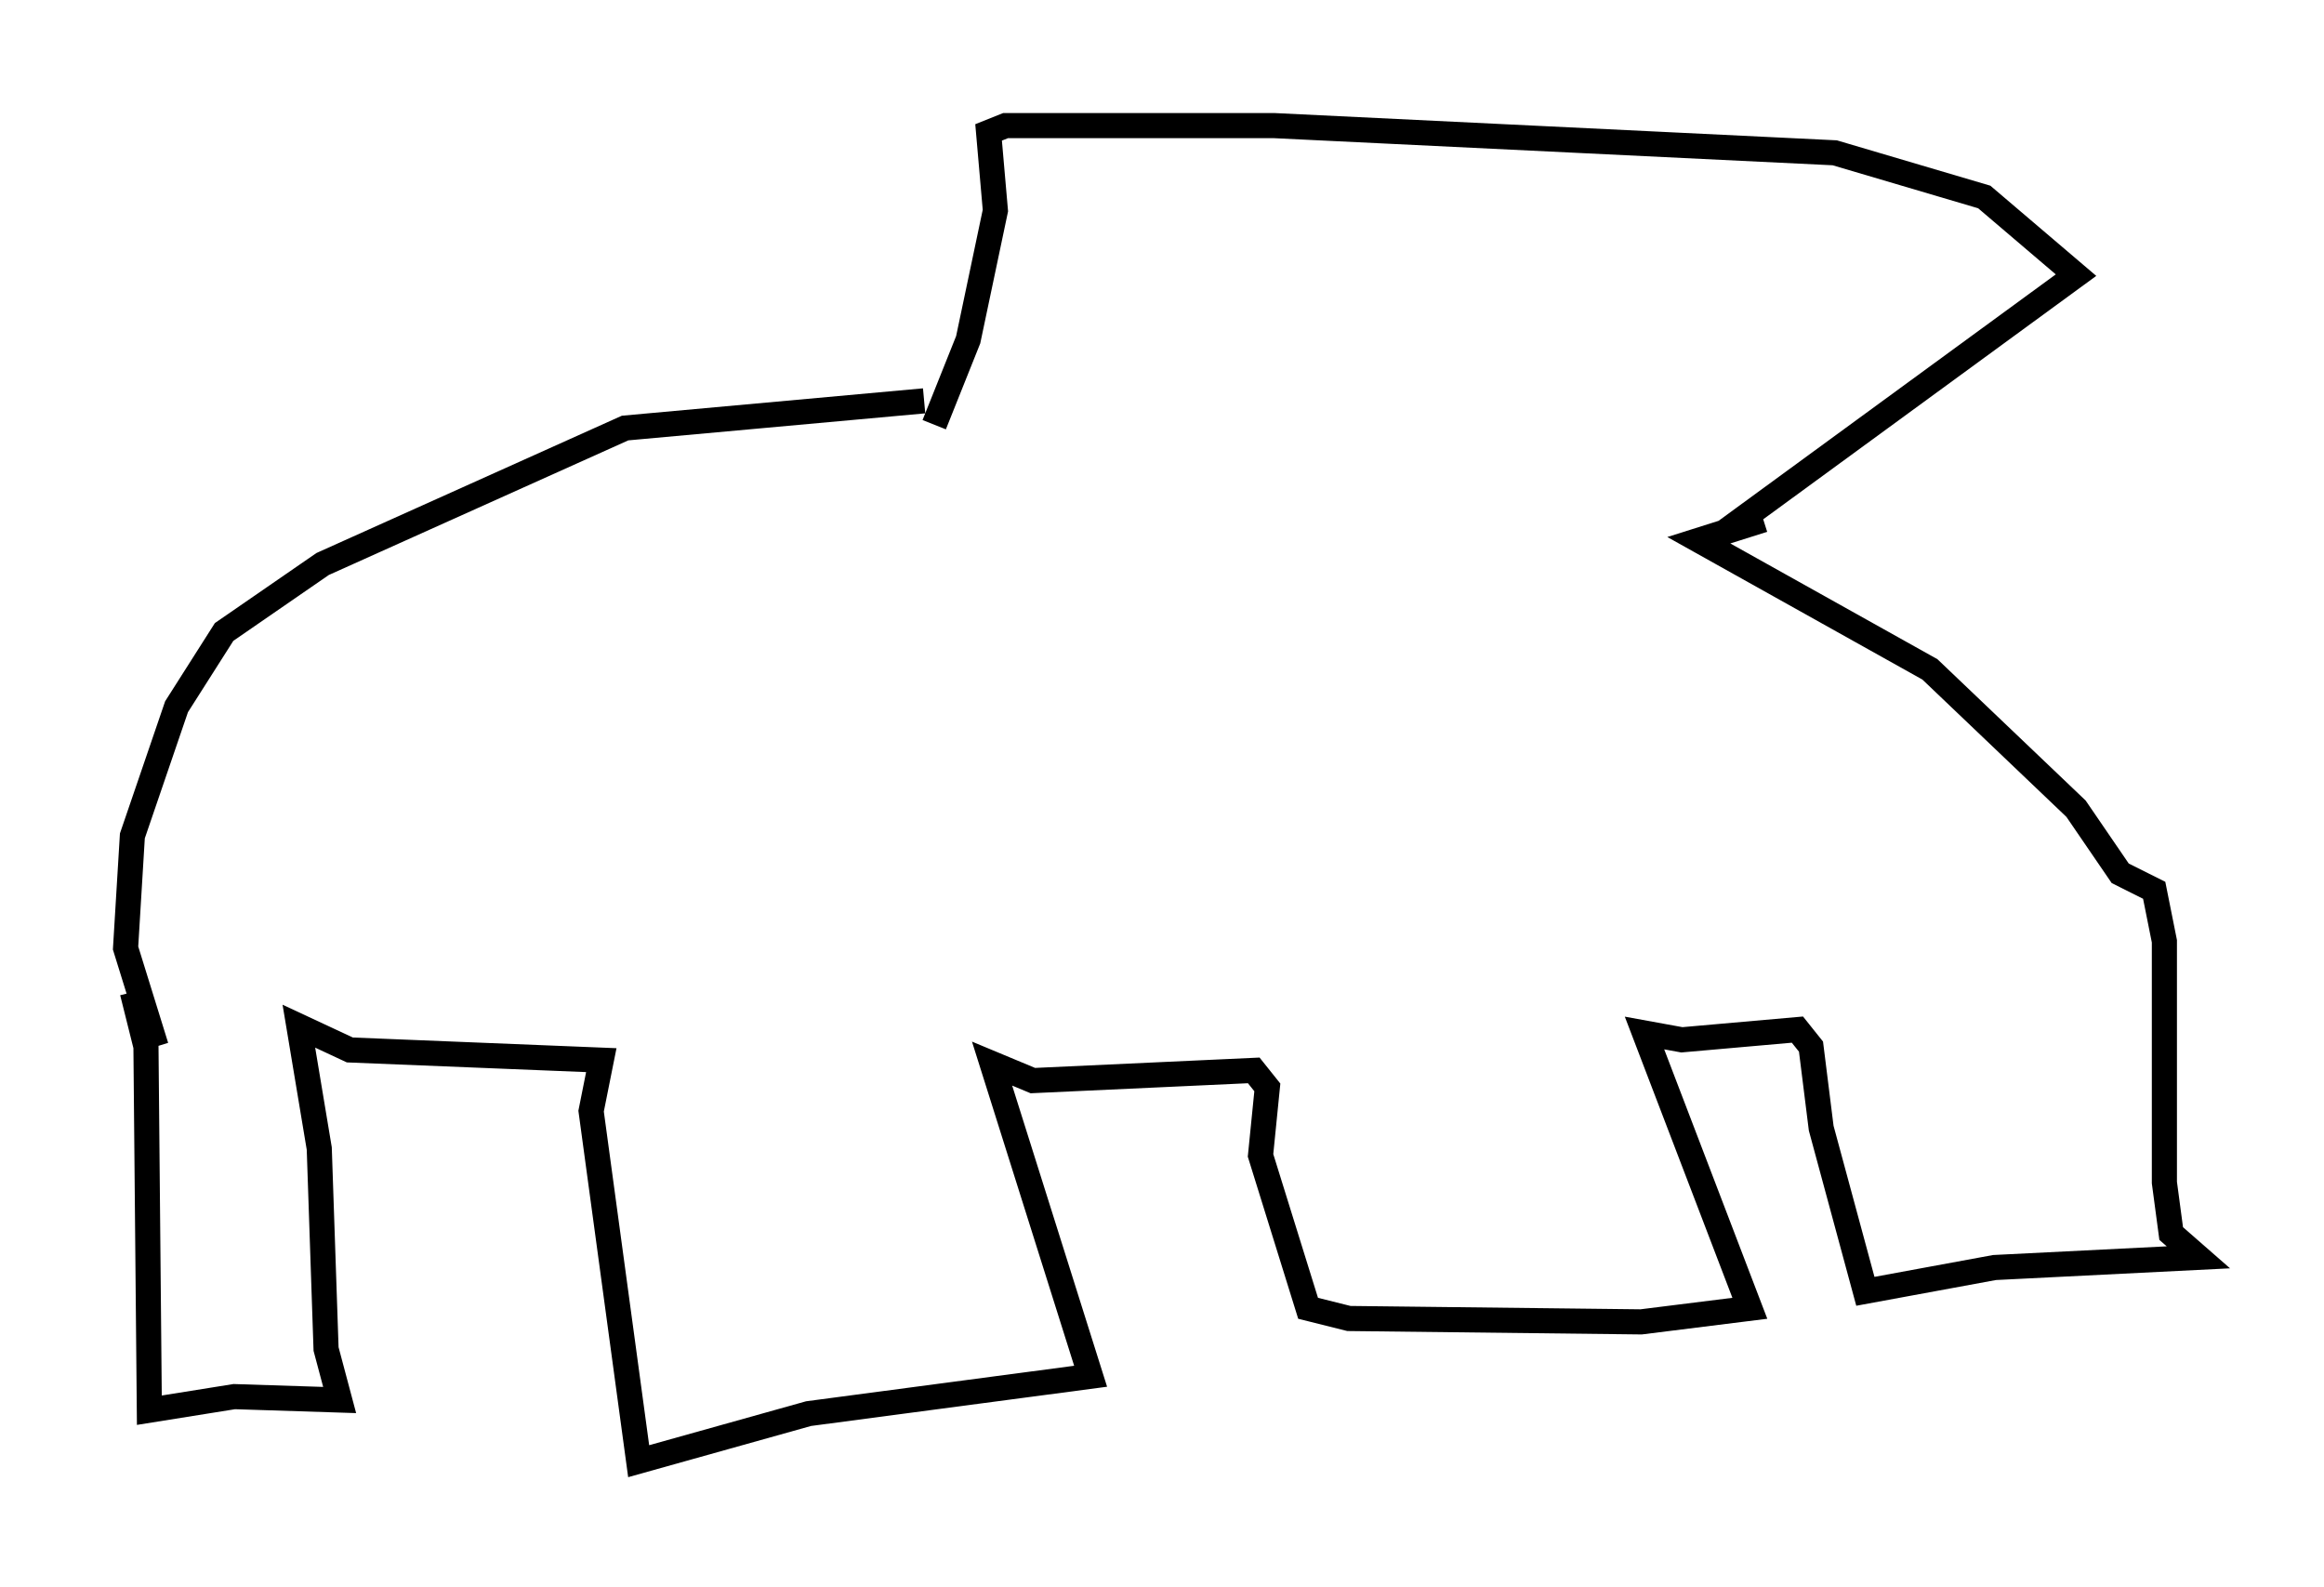 <?xml version="1.0" encoding="utf-8" ?>
<svg baseProfile="full" height="63.179" version="1.1" width="92.543" xmlns="http://www.w3.org/2000/svg" xmlns:ev="http://www.w3.org/2001/xml-events" xmlns:xlink="http://www.w3.org/1999/xlink"><defs /><rect fill="white" height="63.179" width="92.543" x="0" y="0" /><path d="M37.476, 16.231 m-0.677, -0.271 l-11.908, 1.083 -12.043, 5.413 l-3.924, 2.706 -1.894, 2.977 l-1.759, 5.142 -0.271, 4.465 l1.218, 3.924 m1.353, 7.172 l0.0, 0.0 m-2.3, -9.337 l0.541, 2.165 0.135, 14.479 l3.383, -0.541 4.195, 0.135 l-0.541, -2.03 -0.271, -7.984 l-0.812, -4.871 2.03, 0.947 l10.013, 0.406 -0.406, 2.03 l1.894, 13.938 6.766, -1.894 l11.231, -1.488 -3.924, -12.449 l1.624, 0.677 8.796, -0.406 l0.541, 0.677 -0.271, 2.706 l1.894, 6.089 1.624, 0.406 l11.637, 0.135 4.33, -0.541 l-4.195, -10.961 1.488, 0.271 l4.601, -0.406 0.541, 0.677 l0.406, 3.248 1.759, 6.495 l5.142, -0.947 8.119, -0.406 l-1.083, -0.947 -0.271, -2.03 l0.0, -9.607 -0.406, -2.03 l-1.353, -0.677 -1.759, -2.571 l-5.819, -5.548 -9.202, -5.142 l2.571, -0.812 m-1.624, 0.541 l14.073, -10.284 -3.654, -3.112 l-5.954, -1.759 -22.327, -1.083 l-10.69, 0.0 -0.677, 0.271 l0.271, 3.112 -1.083, 5.142 l-1.353, 3.383 " fill="none" stroke="black" stroke-width="1" /></svg>